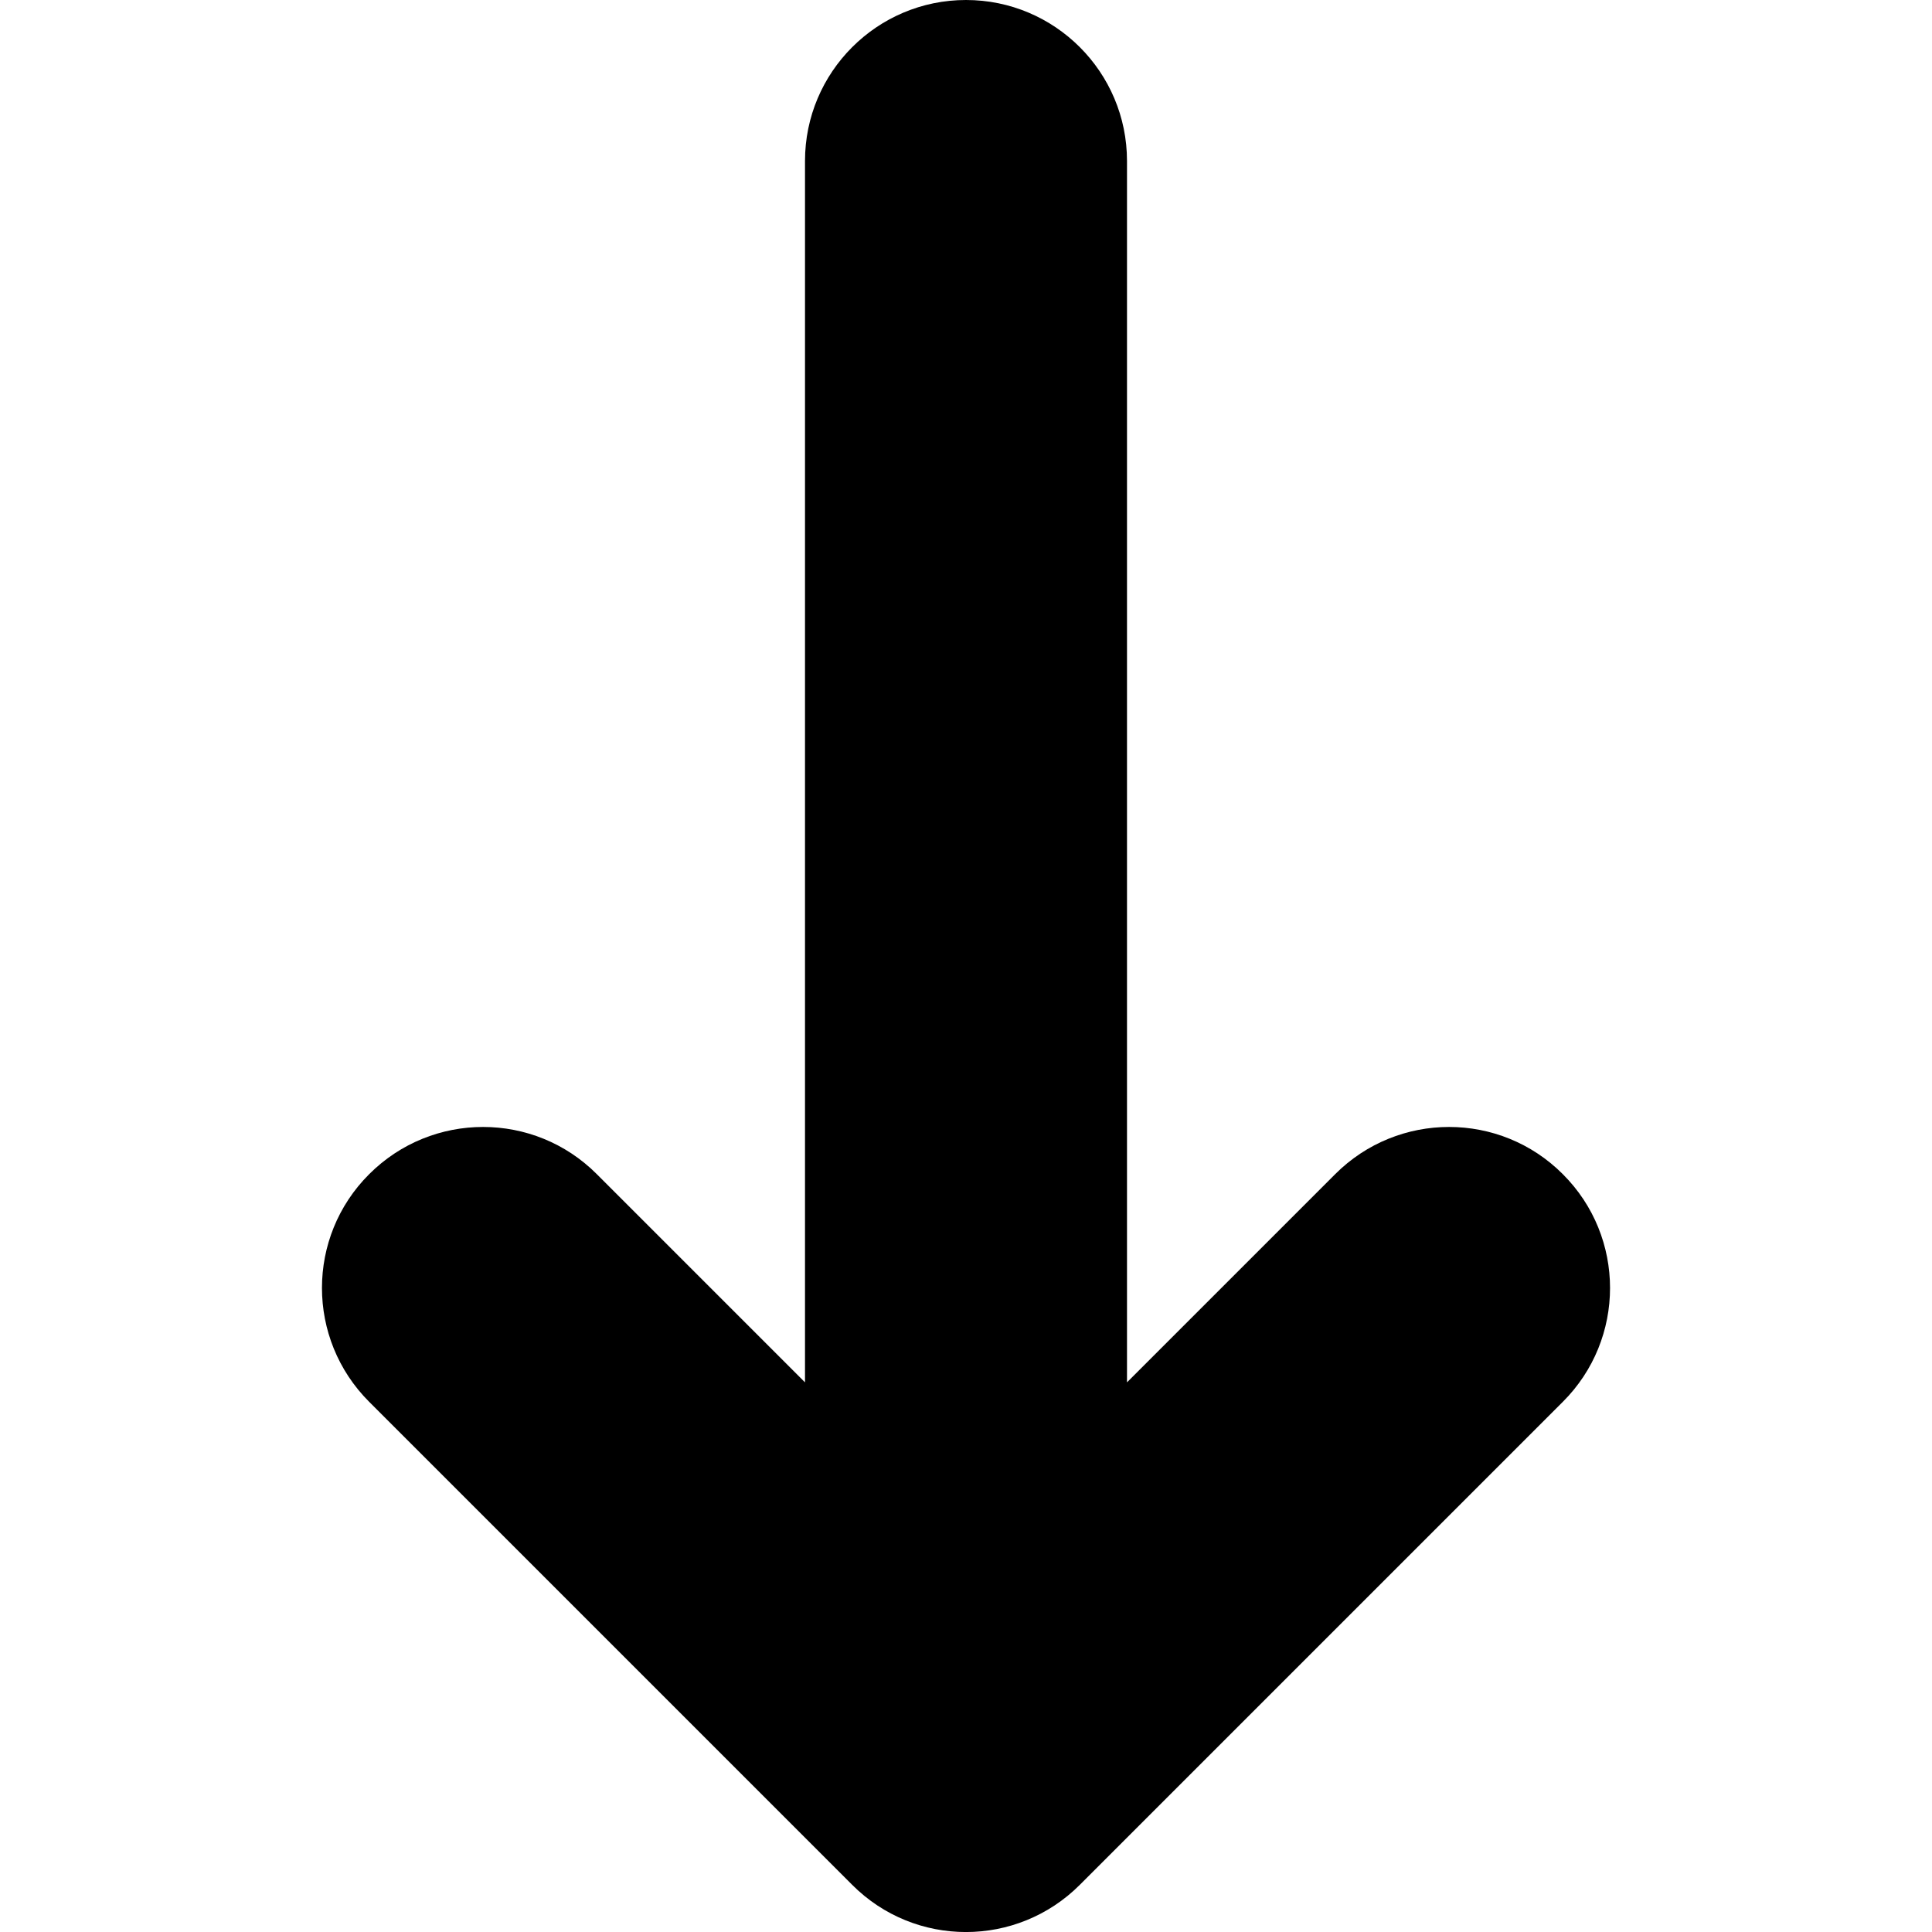 <svg version="1.1"  xmlns="http://www.w3.org/2000/svg" xmlns:xlink="http://www.w3.org/1999/xlink" x="0px" y="0px"
	 viewBox="0 0 12 12" enable-background="new 0 0 12 12" xml:space="preserve">
<path id="decrease_12_1_" d="M9.707,8.707l-3,3c-0.391,0.391-1.024,0.391-1.414,0l-3-3c-0.391-0.391-0.391-1.024,0-1.414
	c0.391-0.391,1.024-0.391,1.414,0L5,8.586V1c0-0.552,0.448-1,1-1s1,0.448,1,1v7.586l1.293-1.293c0.391-0.391,1.024-0.391,1.414,0
	C10.098,7.683,10.098,8.317,9.707,8.707z"/>
</svg>
